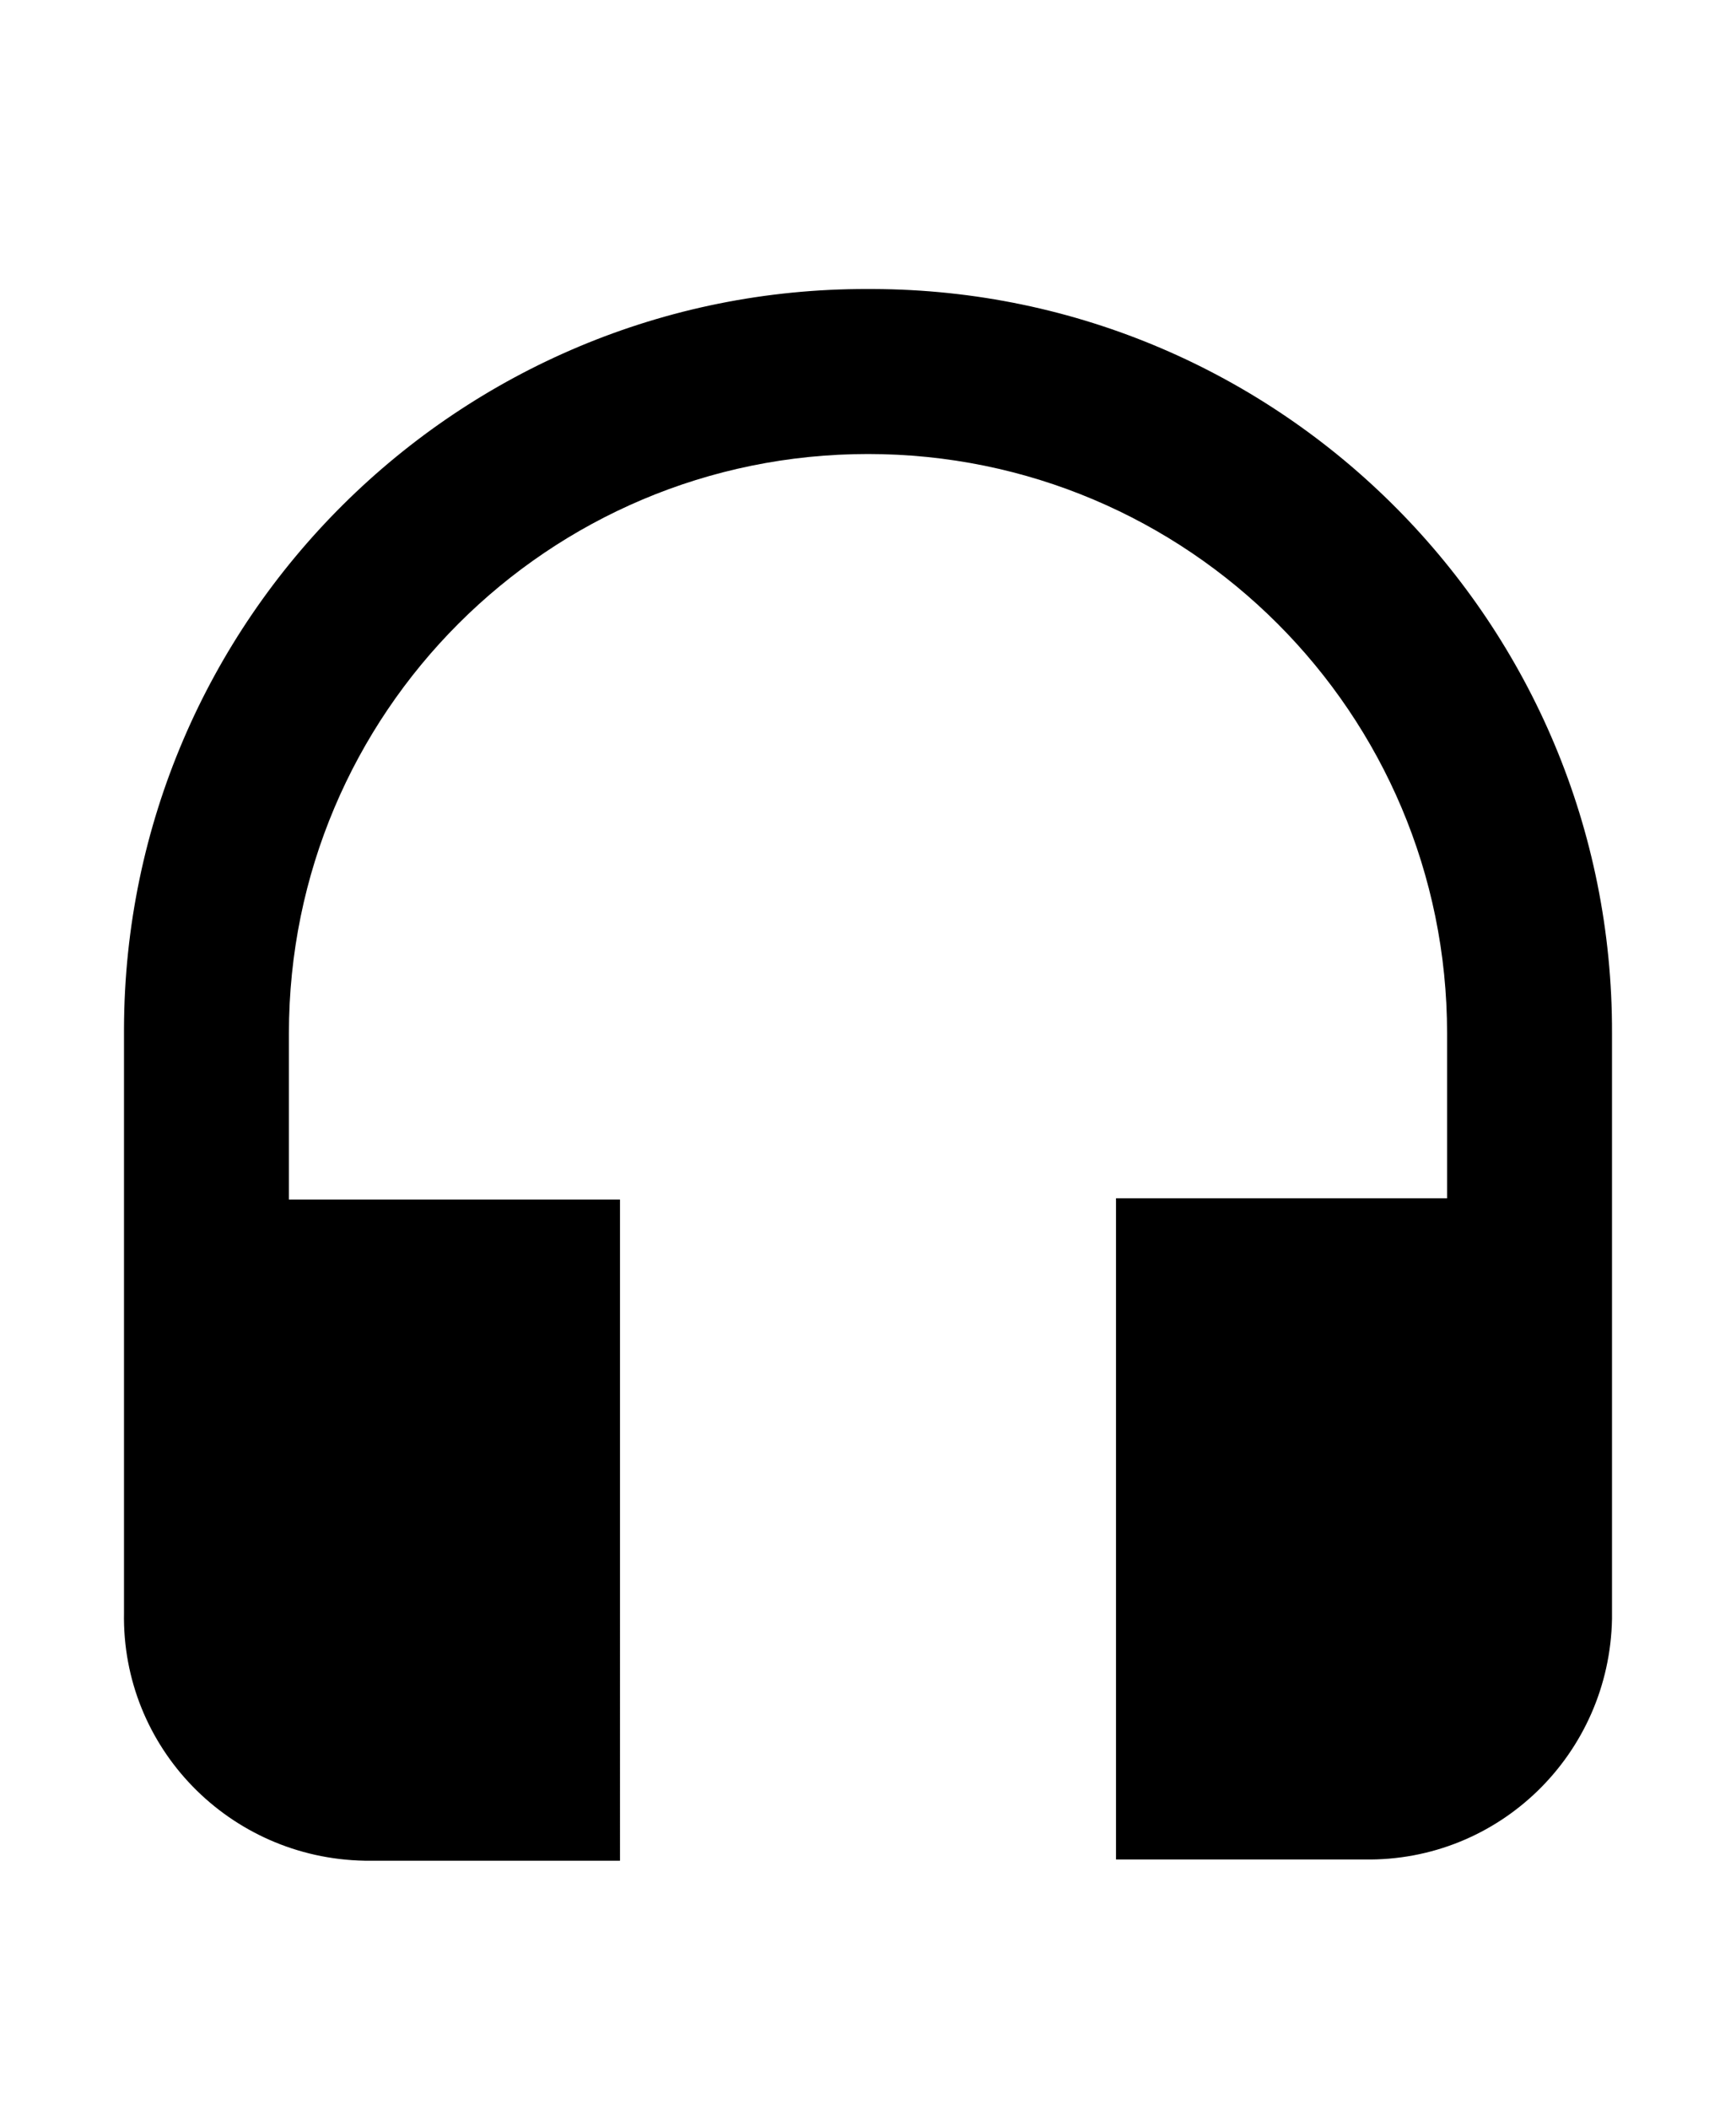 <svg xmlns="http://www.w3.org/2000/svg" viewBox="0 0 14 17" height="17" width="14" preserveAspectRatio="xMidYMid meet" class="" version="1.1" id="_x39_7d25ebd-827b-4b31-aacf-70732ab74202" x="0px" y="0px" enable-background="new 0 0 14 17" xml:space="preserve"><path fill="currentColor" d="M7,2.33C3.7,2.32,1.01,4.99,1,8.29C1,8.3,1,8.32,1,8.33V13c-0.02,1.09,0.85,1.98,1.94,2 c0.02,0,0.04,0,0.06,0h2V9.67H2.33V8.33c0-2.58,2.09-4.67,4.67-4.67s4.67,2.09,4.67,4.67v1.33H9v5.33h2c1.09,0.02,1.98-0.85,2-1.94 c0-0.02,0-0.04,0-0.06V8.33c0.01-3.3-2.66-5.99-5.96-6C7.03,2.33,7.01,2.33,7,2.33z"/></svg>
